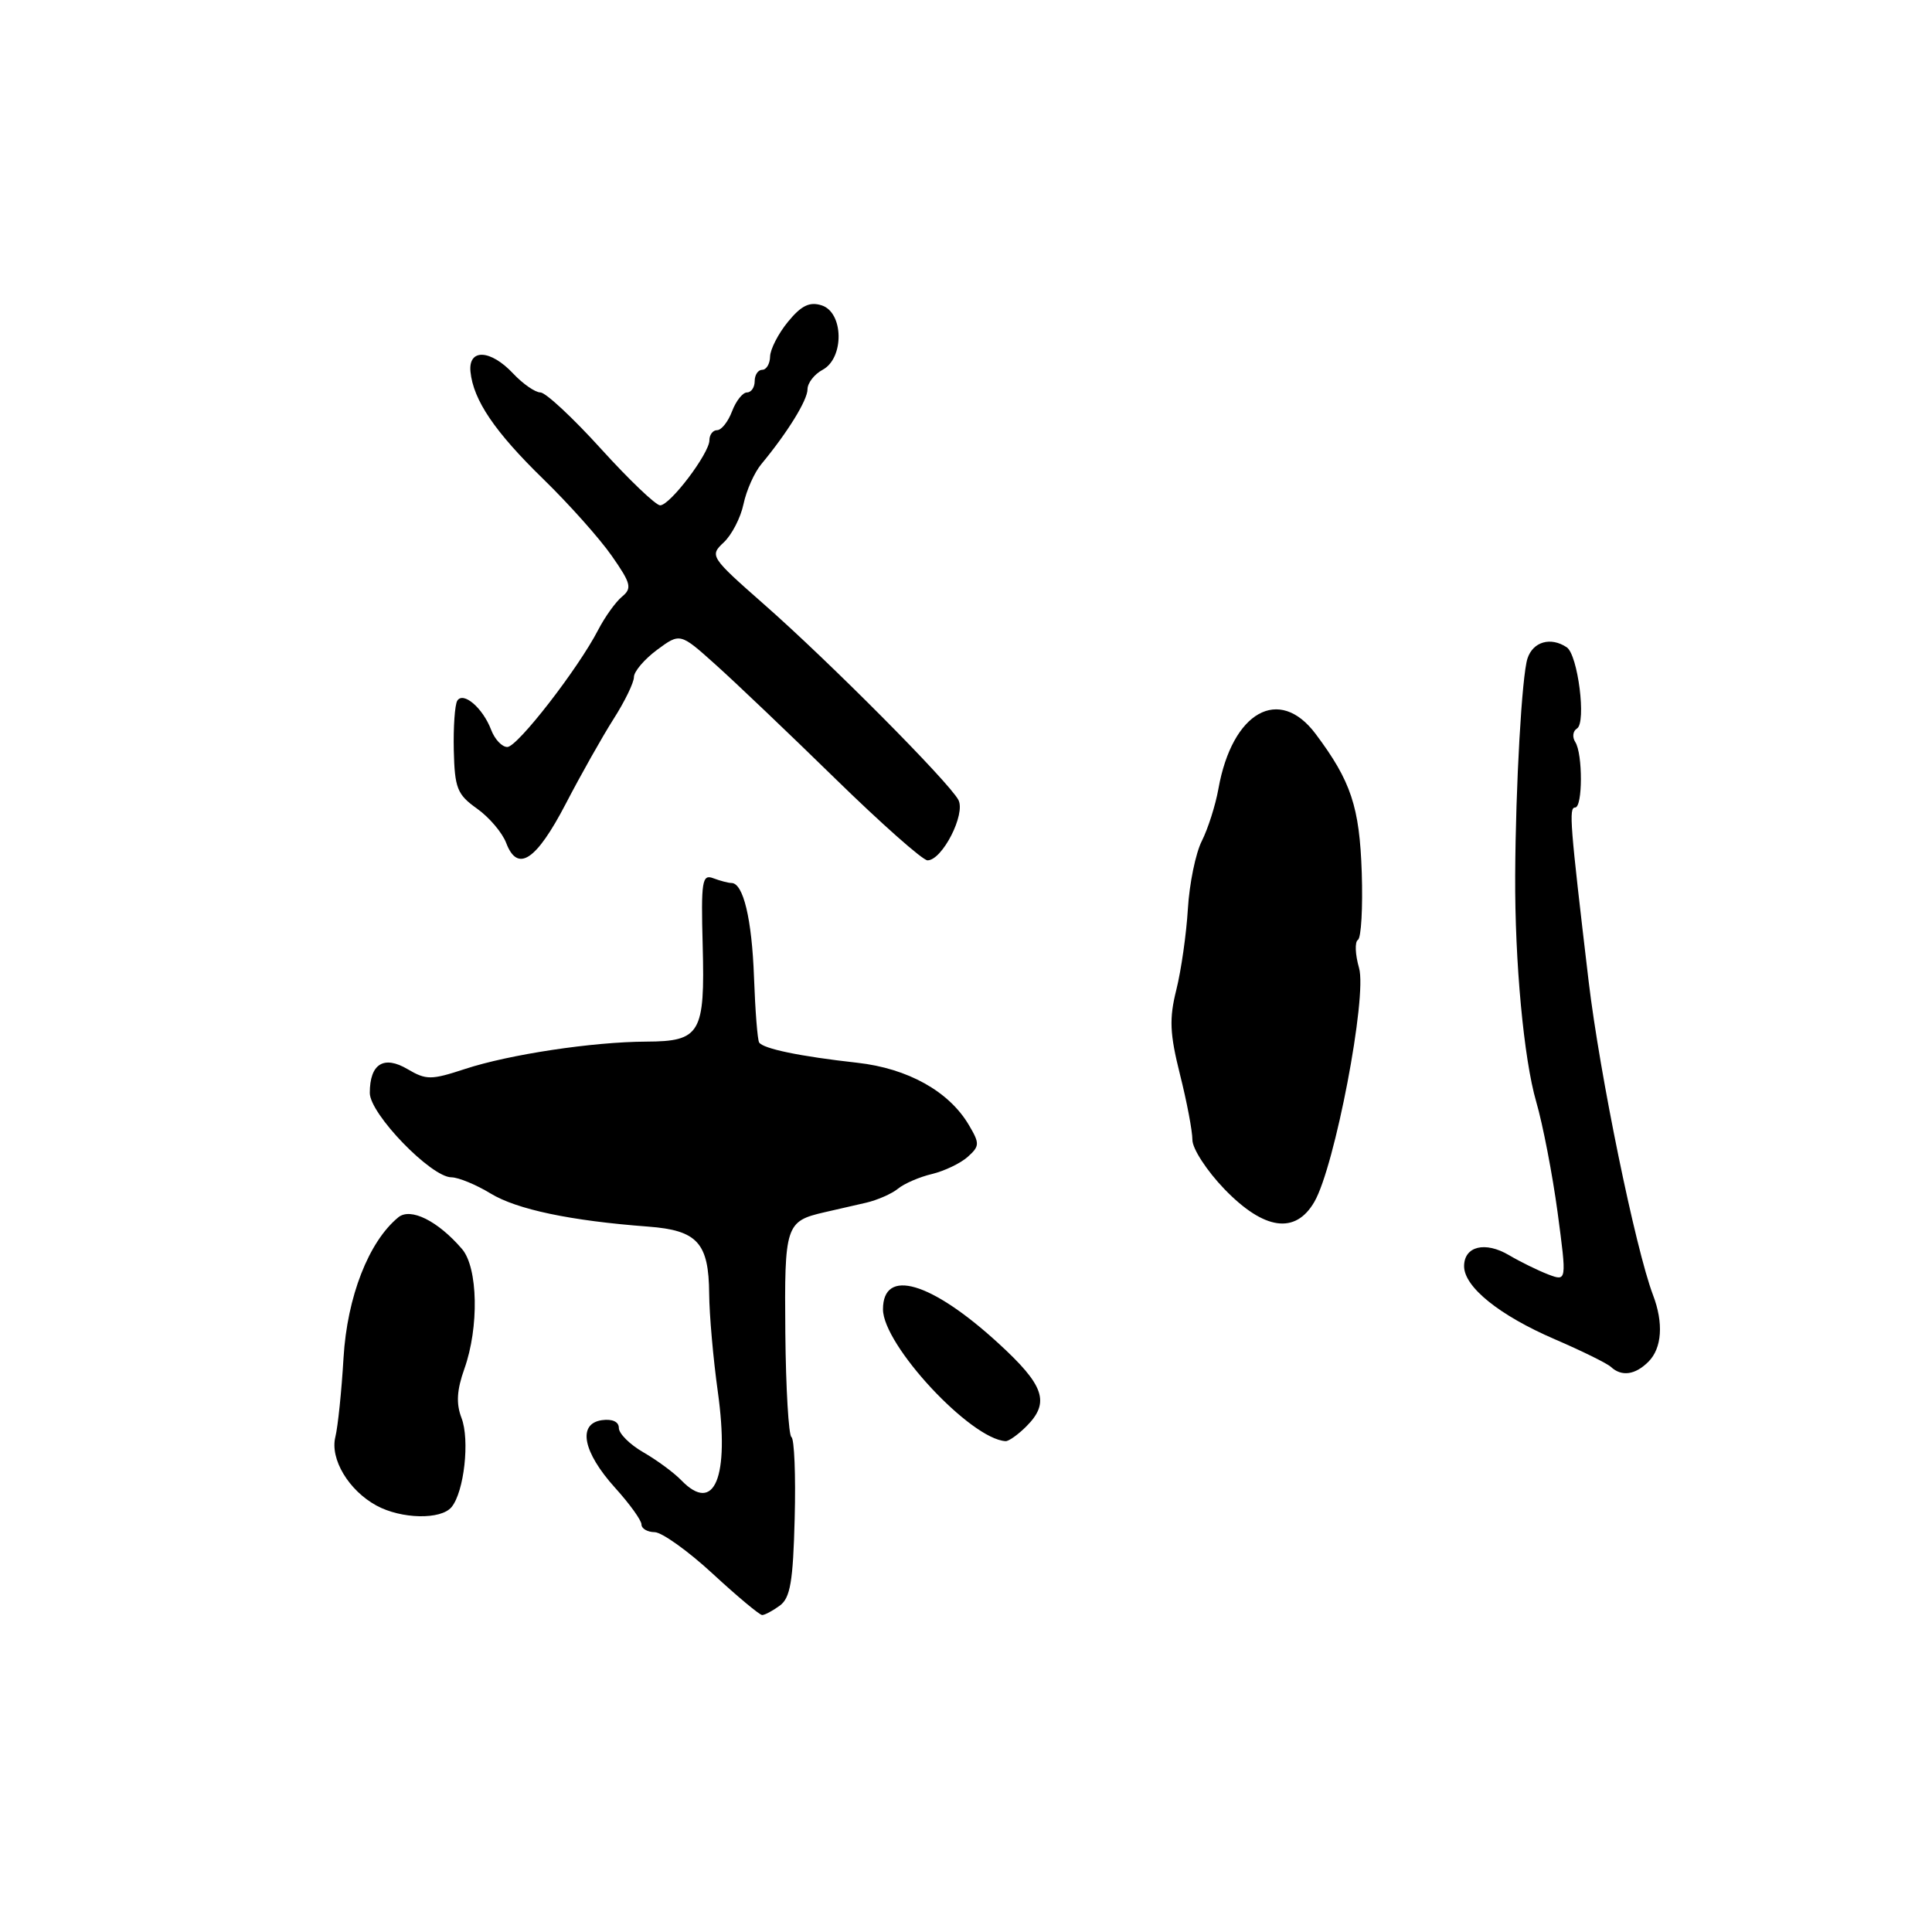 <?xml version="1.0" encoding="UTF-8" standalone="no"?>
<!DOCTYPE svg PUBLIC "-//W3C//DTD SVG 1.1//EN" "http://www.w3.org/Graphics/SVG/1.1/DTD/svg11.dtd" >
<svg xmlns="http://www.w3.org/2000/svg" xmlns:xlink="http://www.w3.org/1999/xlink" version="1.1" viewBox="0 0 256 256">
 <g >
 <path fill="currentColor"
d=" M 103.33 212.75 C 104.72 211.73 105.09 209.56 105.30 201.17 C 105.45 195.49 105.25 190.66 104.87 190.42 C 104.50 190.19 104.13 183.99 104.06 176.65 C 103.93 162.33 104.09 161.82 109.25 160.63 C 110.76 160.29 113.24 159.72 114.75 159.37 C 116.26 159.02 118.17 158.18 119.00 157.50 C 119.83 156.82 121.85 155.95 123.50 155.56 C 125.15 155.16 127.28 154.14 128.23 153.29 C 129.82 151.86 129.83 151.52 128.38 149.07 C 125.75 144.61 120.30 141.57 113.59 140.82 C 106.02 139.98 101.10 138.96 100.59 138.13 C 100.37 137.79 100.07 133.90 99.91 129.50 C 99.63 121.77 98.49 117.00 96.92 117.00 C 96.50 117.00 95.42 116.71 94.51 116.37 C 93.03 115.80 92.88 116.75 93.11 125.29 C 93.42 136.94 92.81 137.99 85.63 138.02 C 78.54 138.05 67.46 139.72 61.60 141.65 C 57.12 143.12 56.48 143.12 54.01 141.67 C 50.85 139.80 49.00 140.96 49.00 144.82 C 49.00 147.60 57.13 156.00 59.82 156.00 C 60.74 156.01 63.08 156.97 65.00 158.14 C 68.48 160.26 75.60 161.76 85.87 162.53 C 92.42 163.02 93.92 164.68 93.97 171.45 C 93.99 174.17 94.50 180.02 95.12 184.45 C 96.69 195.77 94.67 200.67 90.29 196.16 C 89.31 195.14 87.04 193.47 85.25 192.44 C 83.46 191.41 82.00 189.96 82.00 189.21 C 82.00 188.38 81.13 187.99 79.75 188.18 C 76.49 188.65 77.23 192.41 81.51 197.15 C 83.43 199.27 85.00 201.45 85.00 202.00 C 85.00 202.55 85.79 203.01 86.75 203.02 C 87.71 203.04 91.17 205.51 94.43 208.52 C 97.70 211.54 100.65 214.00 100.99 214.00 C 101.34 214.00 102.39 213.44 103.33 212.75 Z  M 59.83 199.70 C 61.50 197.69 62.27 190.79 61.15 187.88 C 60.42 185.98 60.53 184.19 61.53 181.38 C 63.49 175.88 63.34 167.97 61.22 165.50 C 58.02 161.77 54.40 159.97 52.78 161.30 C 48.85 164.52 46.00 171.84 45.52 179.91 C 45.26 184.34 44.77 189.05 44.44 190.39 C 43.70 193.32 46.20 197.49 49.89 199.50 C 53.19 201.29 58.42 201.40 59.83 199.70 Z  M 136.00 189.00 C 139.17 185.83 138.40 183.57 132.25 177.95 C 123.36 169.82 117.00 167.96 117.00 173.49 C 117.00 178.22 128.61 190.70 133.25 190.96 C 133.66 190.98 134.90 190.10 136.00 189.00 Z  M 218.43 180.43 C 220.22 178.64 220.45 175.30 219.03 171.59 C 216.71 165.47 211.97 142.38 210.50 130.00 C 208.03 109.10 207.86 107.00 208.71 107.00 C 209.72 107.00 209.74 99.88 208.73 98.32 C 208.31 97.67 208.41 96.86 208.96 96.53 C 210.22 95.75 209.08 86.76 207.60 85.77 C 205.48 84.35 203.13 85.02 202.40 87.25 C 201.66 89.52 200.83 104.03 200.77 116.00 C 200.71 127.45 201.91 140.34 203.56 146.00 C 204.44 149.03 205.71 155.62 206.39 160.65 C 207.61 169.80 207.61 169.80 205.15 168.87 C 203.80 168.35 201.47 167.21 199.96 166.32 C 196.79 164.44 194.00 165.13 194.00 167.78 C 194.00 170.53 198.69 174.30 206.00 177.45 C 209.57 178.99 212.93 180.64 213.45 181.12 C 214.87 182.44 216.67 182.19 218.43 180.43 Z  M 174.16 159.25 C 176.87 154.58 181.18 132.03 180.08 128.26 C 179.57 126.48 179.50 124.81 179.93 124.54 C 180.37 124.27 180.59 120.26 180.44 115.63 C 180.15 106.91 179.02 103.51 174.33 97.25 C 169.50 90.80 163.28 94.30 161.45 104.50 C 161.06 106.70 160.06 109.82 159.25 111.43 C 158.43 113.04 157.60 117.09 157.40 120.43 C 157.20 123.77 156.51 128.59 155.87 131.15 C 154.91 134.98 155.00 136.96 156.35 142.36 C 157.26 145.96 158.00 149.87 158.00 151.04 C 158.00 152.21 159.91 155.14 162.25 157.57 C 167.50 163.00 171.65 163.59 174.16 159.25 Z  M 74.97 106.50 C 76.97 102.65 79.82 97.60 81.30 95.27 C 82.79 92.94 84.00 90.44 84.00 89.71 C 84.00 88.98 85.38 87.36 87.06 86.11 C 90.12 83.85 90.12 83.85 94.81 88.06 C 97.39 90.37 104.51 97.15 110.63 103.13 C 116.75 109.11 122.27 114.00 122.90 114.00 C 124.85 114.00 127.99 107.86 126.99 105.99 C 125.73 103.62 109.84 87.63 101.23 80.07 C 94.13 73.82 94.01 73.64 95.89 71.88 C 96.95 70.90 98.14 68.61 98.52 66.79 C 98.90 64.98 99.96 62.60 100.88 61.50 C 104.36 57.30 107.00 53.02 107.00 51.58 C 107.00 50.75 107.90 49.59 109.00 49.00 C 111.89 47.45 111.80 41.39 108.87 40.46 C 107.27 39.95 106.17 40.49 104.41 42.64 C 103.12 44.21 102.06 46.29 102.04 47.25 C 102.02 48.21 101.55 49.00 101.00 49.00 C 100.45 49.00 100.00 49.67 100.00 50.50 C 100.00 51.33 99.54 52.00 98.98 52.00 C 98.41 52.00 97.52 53.13 97.00 54.50 C 96.48 55.88 95.59 57.00 95.02 57.00 C 94.46 57.00 94.00 57.60 94.00 58.34 C 94.00 60.06 88.82 66.92 87.48 66.96 C 86.92 66.98 83.40 63.62 79.66 59.50 C 75.93 55.38 72.30 52.00 71.61 52.00 C 70.92 52.00 69.29 50.87 68.00 49.50 C 64.99 46.29 62.04 46.16 62.34 49.25 C 62.72 53.03 65.56 57.22 72.01 63.50 C 75.40 66.80 79.47 71.37 81.06 73.65 C 83.62 77.32 83.78 77.94 82.41 79.07 C 81.56 79.78 80.16 81.74 79.28 83.43 C 76.63 88.58 68.58 98.96 67.23 98.98 C 66.52 98.99 65.56 97.97 65.08 96.71 C 63.98 93.81 61.38 91.58 60.59 92.85 C 60.27 93.37 60.06 96.33 60.13 99.43 C 60.25 104.44 60.58 105.28 63.20 107.14 C 64.82 108.29 66.56 110.34 67.07 111.69 C 68.58 115.67 71.04 114.05 74.97 106.50 Z "/>
</g>
</svg>